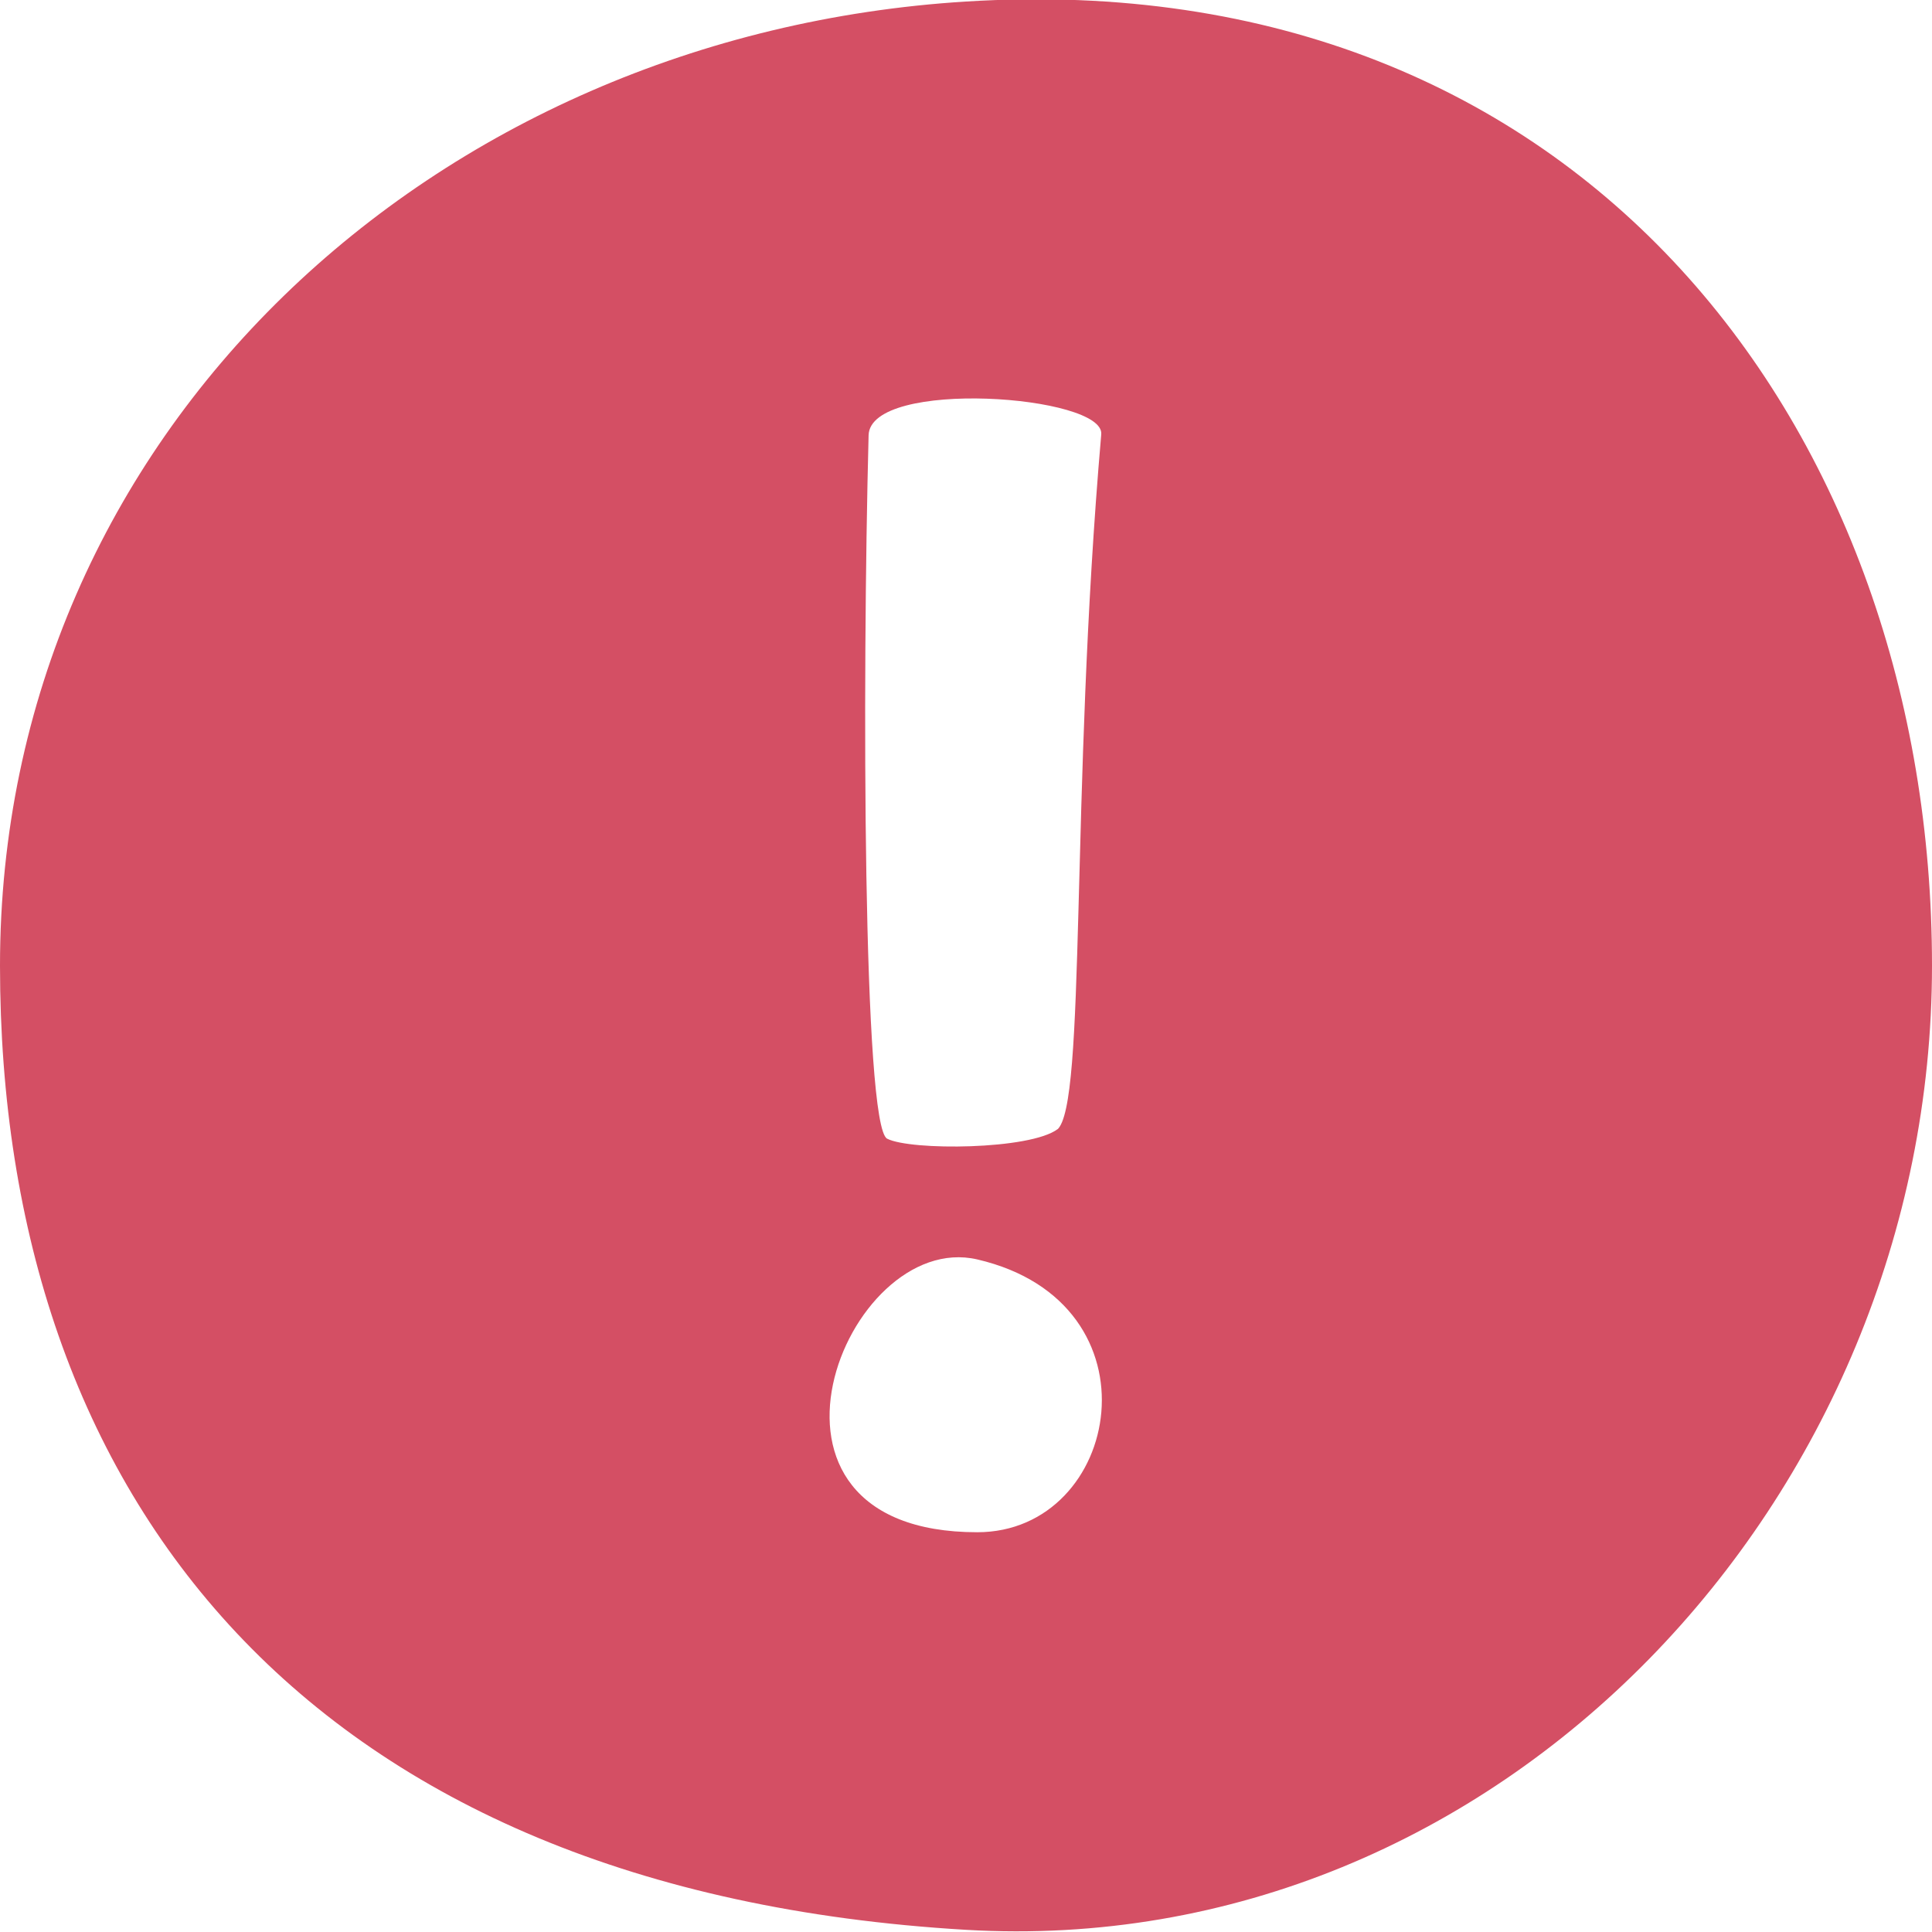 <svg width="24" height="24" viewBox="0 0 24 24" fill="none" xmlns="http://www.w3.org/2000/svg"><path d="M12 0.019C5.39 0.429 0 5.377 0 11.996C0 18.614 3.84 23.493 12 23.973C18.62 24.362 24 18.614 24 11.996C24 5.377 19.68 -0.461 12 0.019ZM12.14 19.034C9 19.034 10.5 15.265 12.14 15.645C14.46 16.184 13.93 19.034 12.14 19.034ZM13.14 14.025C12.8 14.285 11.31 14.295 11.02 14.145C10.72 13.985 10.71 8.507 10.79 5.407C10.81 4.698 13.73 4.908 13.68 5.397C13.29 9.886 13.5 13.745 13.13 14.035L13.14 14.025Z" fill="#D44F64"/></svg>